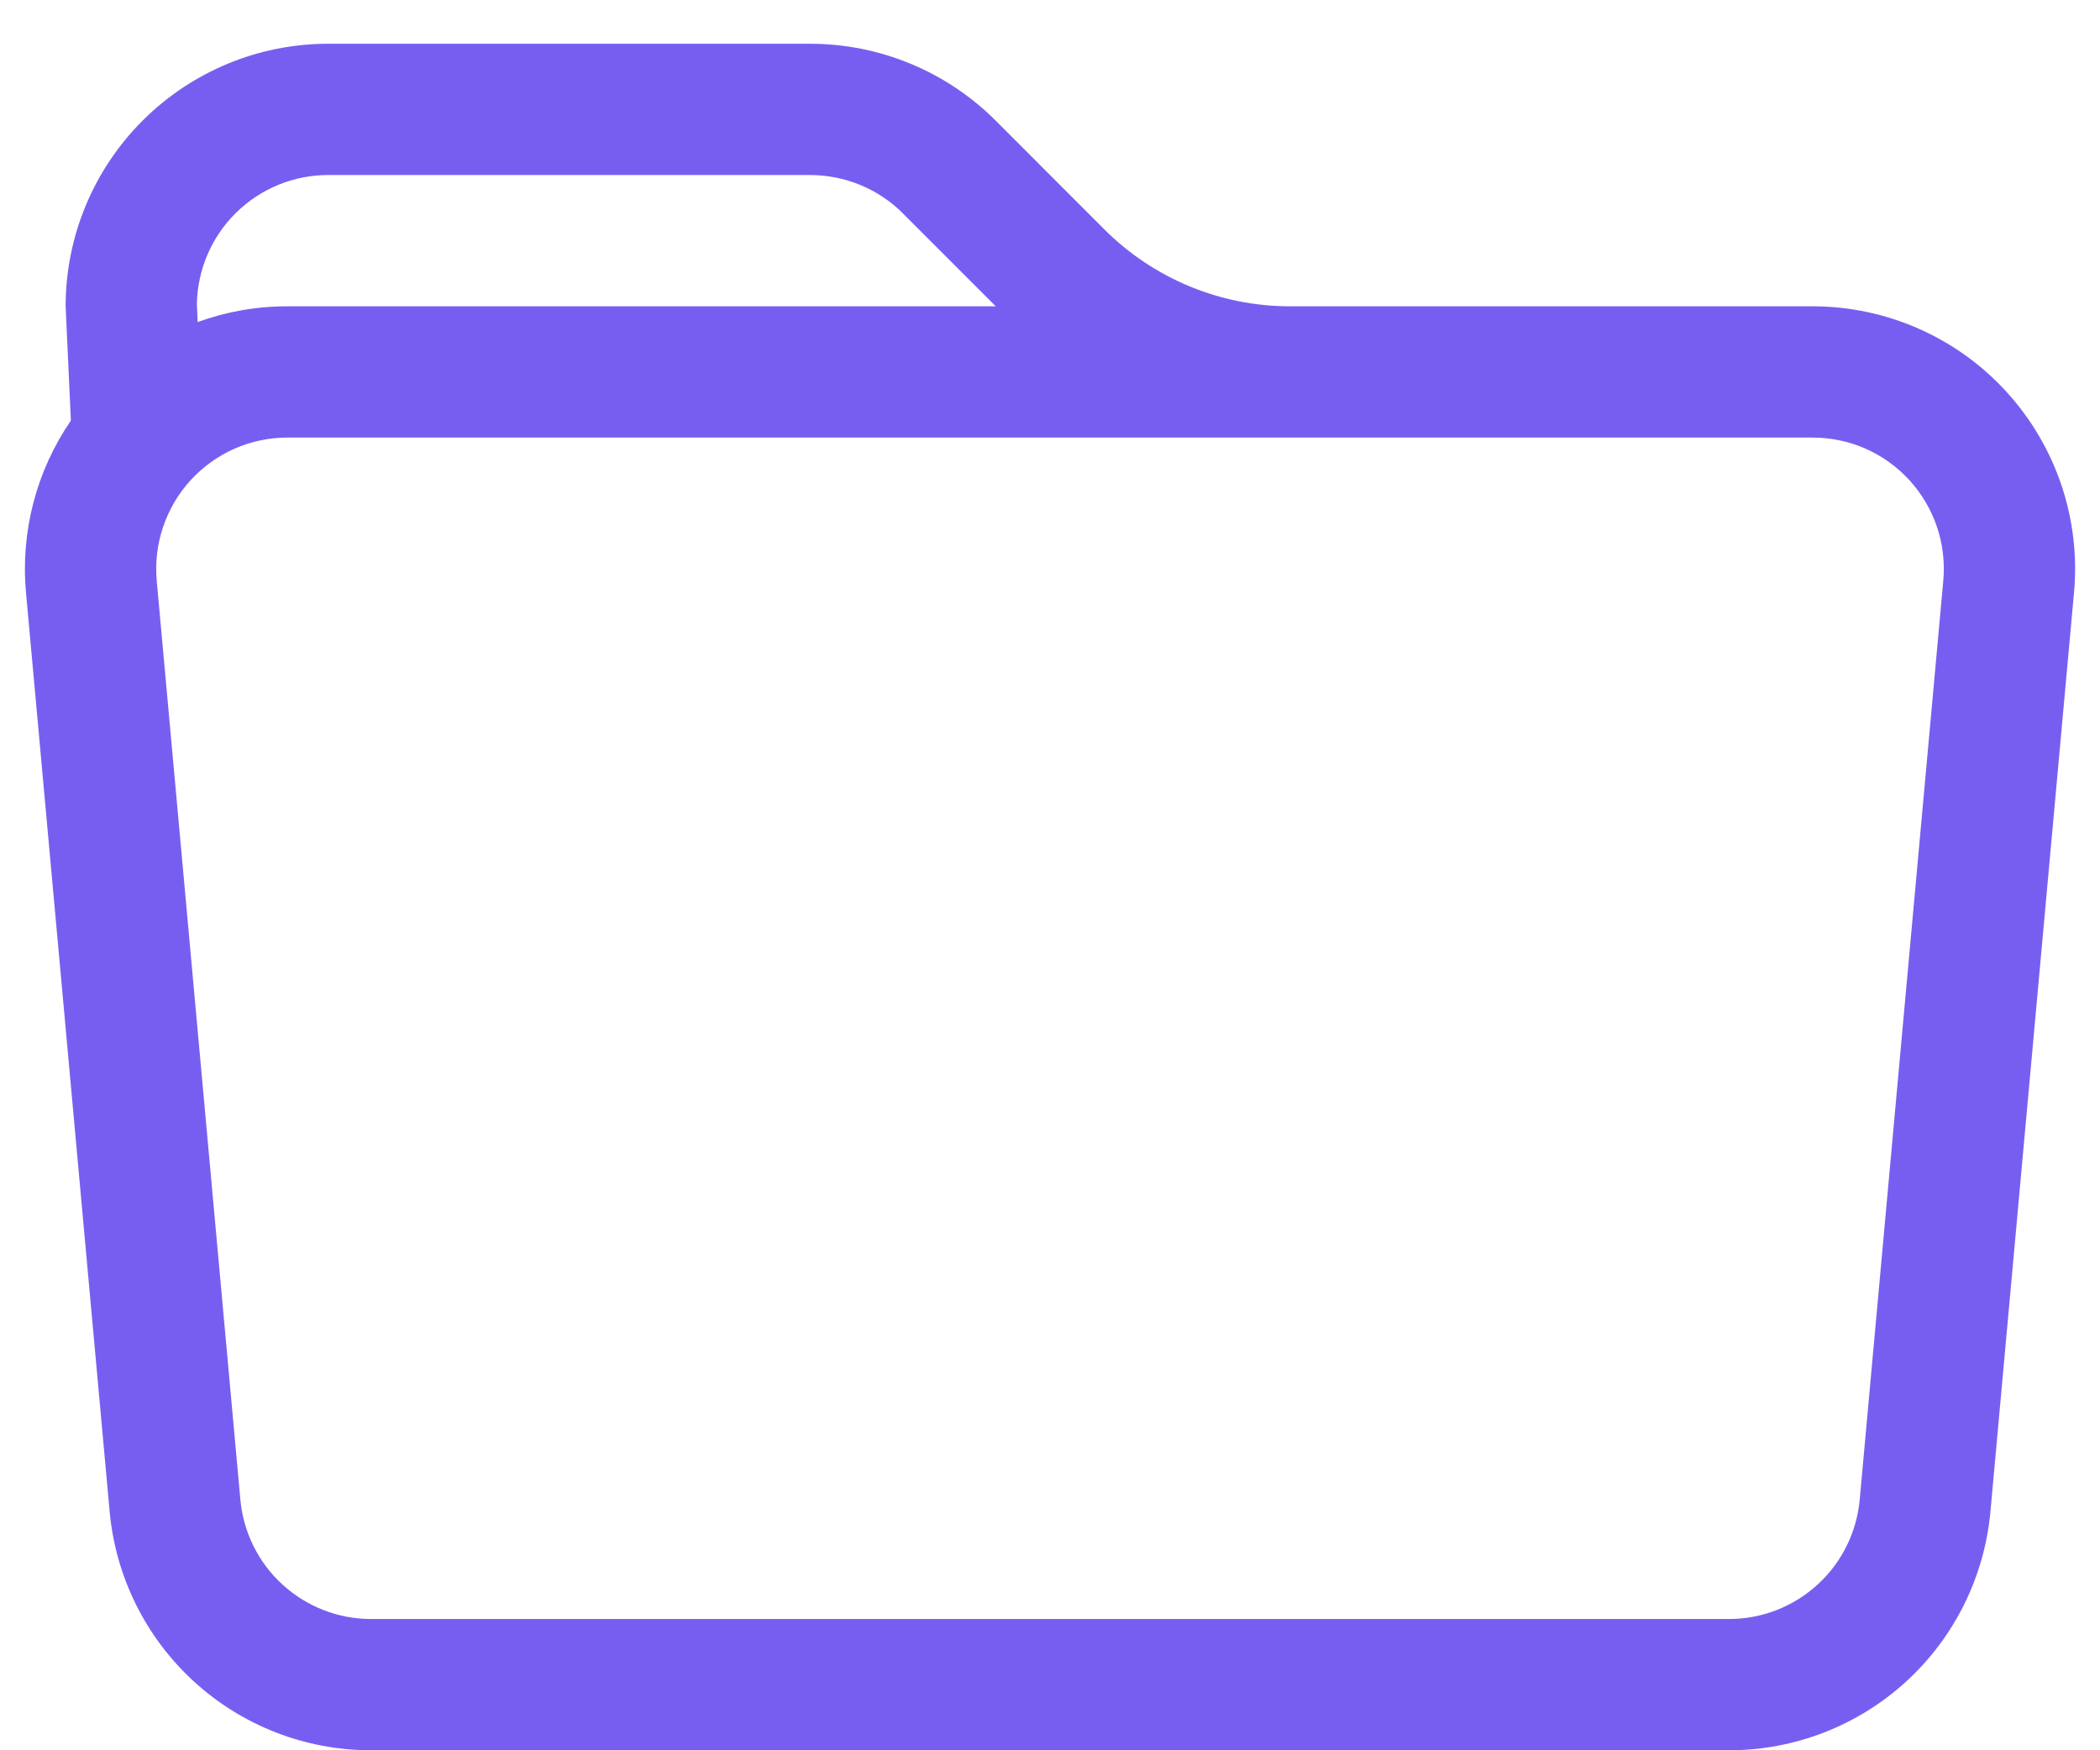 <svg width="24" height="20" viewBox="0 0 24 20" fill="none" xmlns="http://www.w3.org/2000/svg">
<path d="M0.81 4.805L0.75 3.5C0.75 2.704 1.067 1.941 1.629 1.379C2.192 0.816 2.955 0.5 3.75 0.5H9.258C10.054 0.5 10.817 0.816 11.38 1.379L12.621 2.621C13.184 3.184 13.947 3.5 14.742 3.5H20.715C21.132 3.5 21.545 3.587 21.926 3.755C22.308 3.923 22.65 4.169 22.931 4.477C23.212 4.785 23.426 5.148 23.559 5.543C23.692 5.938 23.741 6.356 23.703 6.771L22.748 17.271C22.68 18.017 22.336 18.71 21.784 19.215C21.231 19.72 20.51 20 19.762 20H4.239C3.491 20 2.77 19.72 2.217 19.215C1.665 18.71 1.321 18.017 1.253 17.271L0.297 6.771C0.234 6.077 0.415 5.381 0.81 4.806V4.805ZM3.285 5C3.077 5 2.871 5.043 2.68 5.127C2.49 5.211 2.319 5.334 2.178 5.488C2.037 5.642 1.931 5.823 1.864 6.021C1.797 6.218 1.773 6.427 1.791 6.635L2.747 17.135C2.781 17.508 2.952 17.854 3.229 18.107C3.505 18.359 3.865 18.5 4.239 18.5H19.762C20.136 18.5 20.496 18.359 20.772 18.107C21.049 17.854 21.22 17.508 21.254 17.135L22.209 6.635C22.228 6.427 22.203 6.218 22.137 6.021C22.07 5.823 21.963 5.642 21.823 5.488C21.682 5.334 21.511 5.211 21.321 5.127C21.13 5.043 20.924 5 20.715 5H3.285ZM10.32 2.439C10.181 2.3 10.015 2.189 9.833 2.114C9.651 2.039 9.456 2 9.258 2H3.75C3.358 2 2.98 2.154 2.7 2.429C2.419 2.704 2.258 3.079 2.25 3.471L2.259 3.68C2.58 3.563 2.925 3.5 3.285 3.5H11.38L10.319 2.439H10.32Z" fill="#785EF0"/>
</svg>
